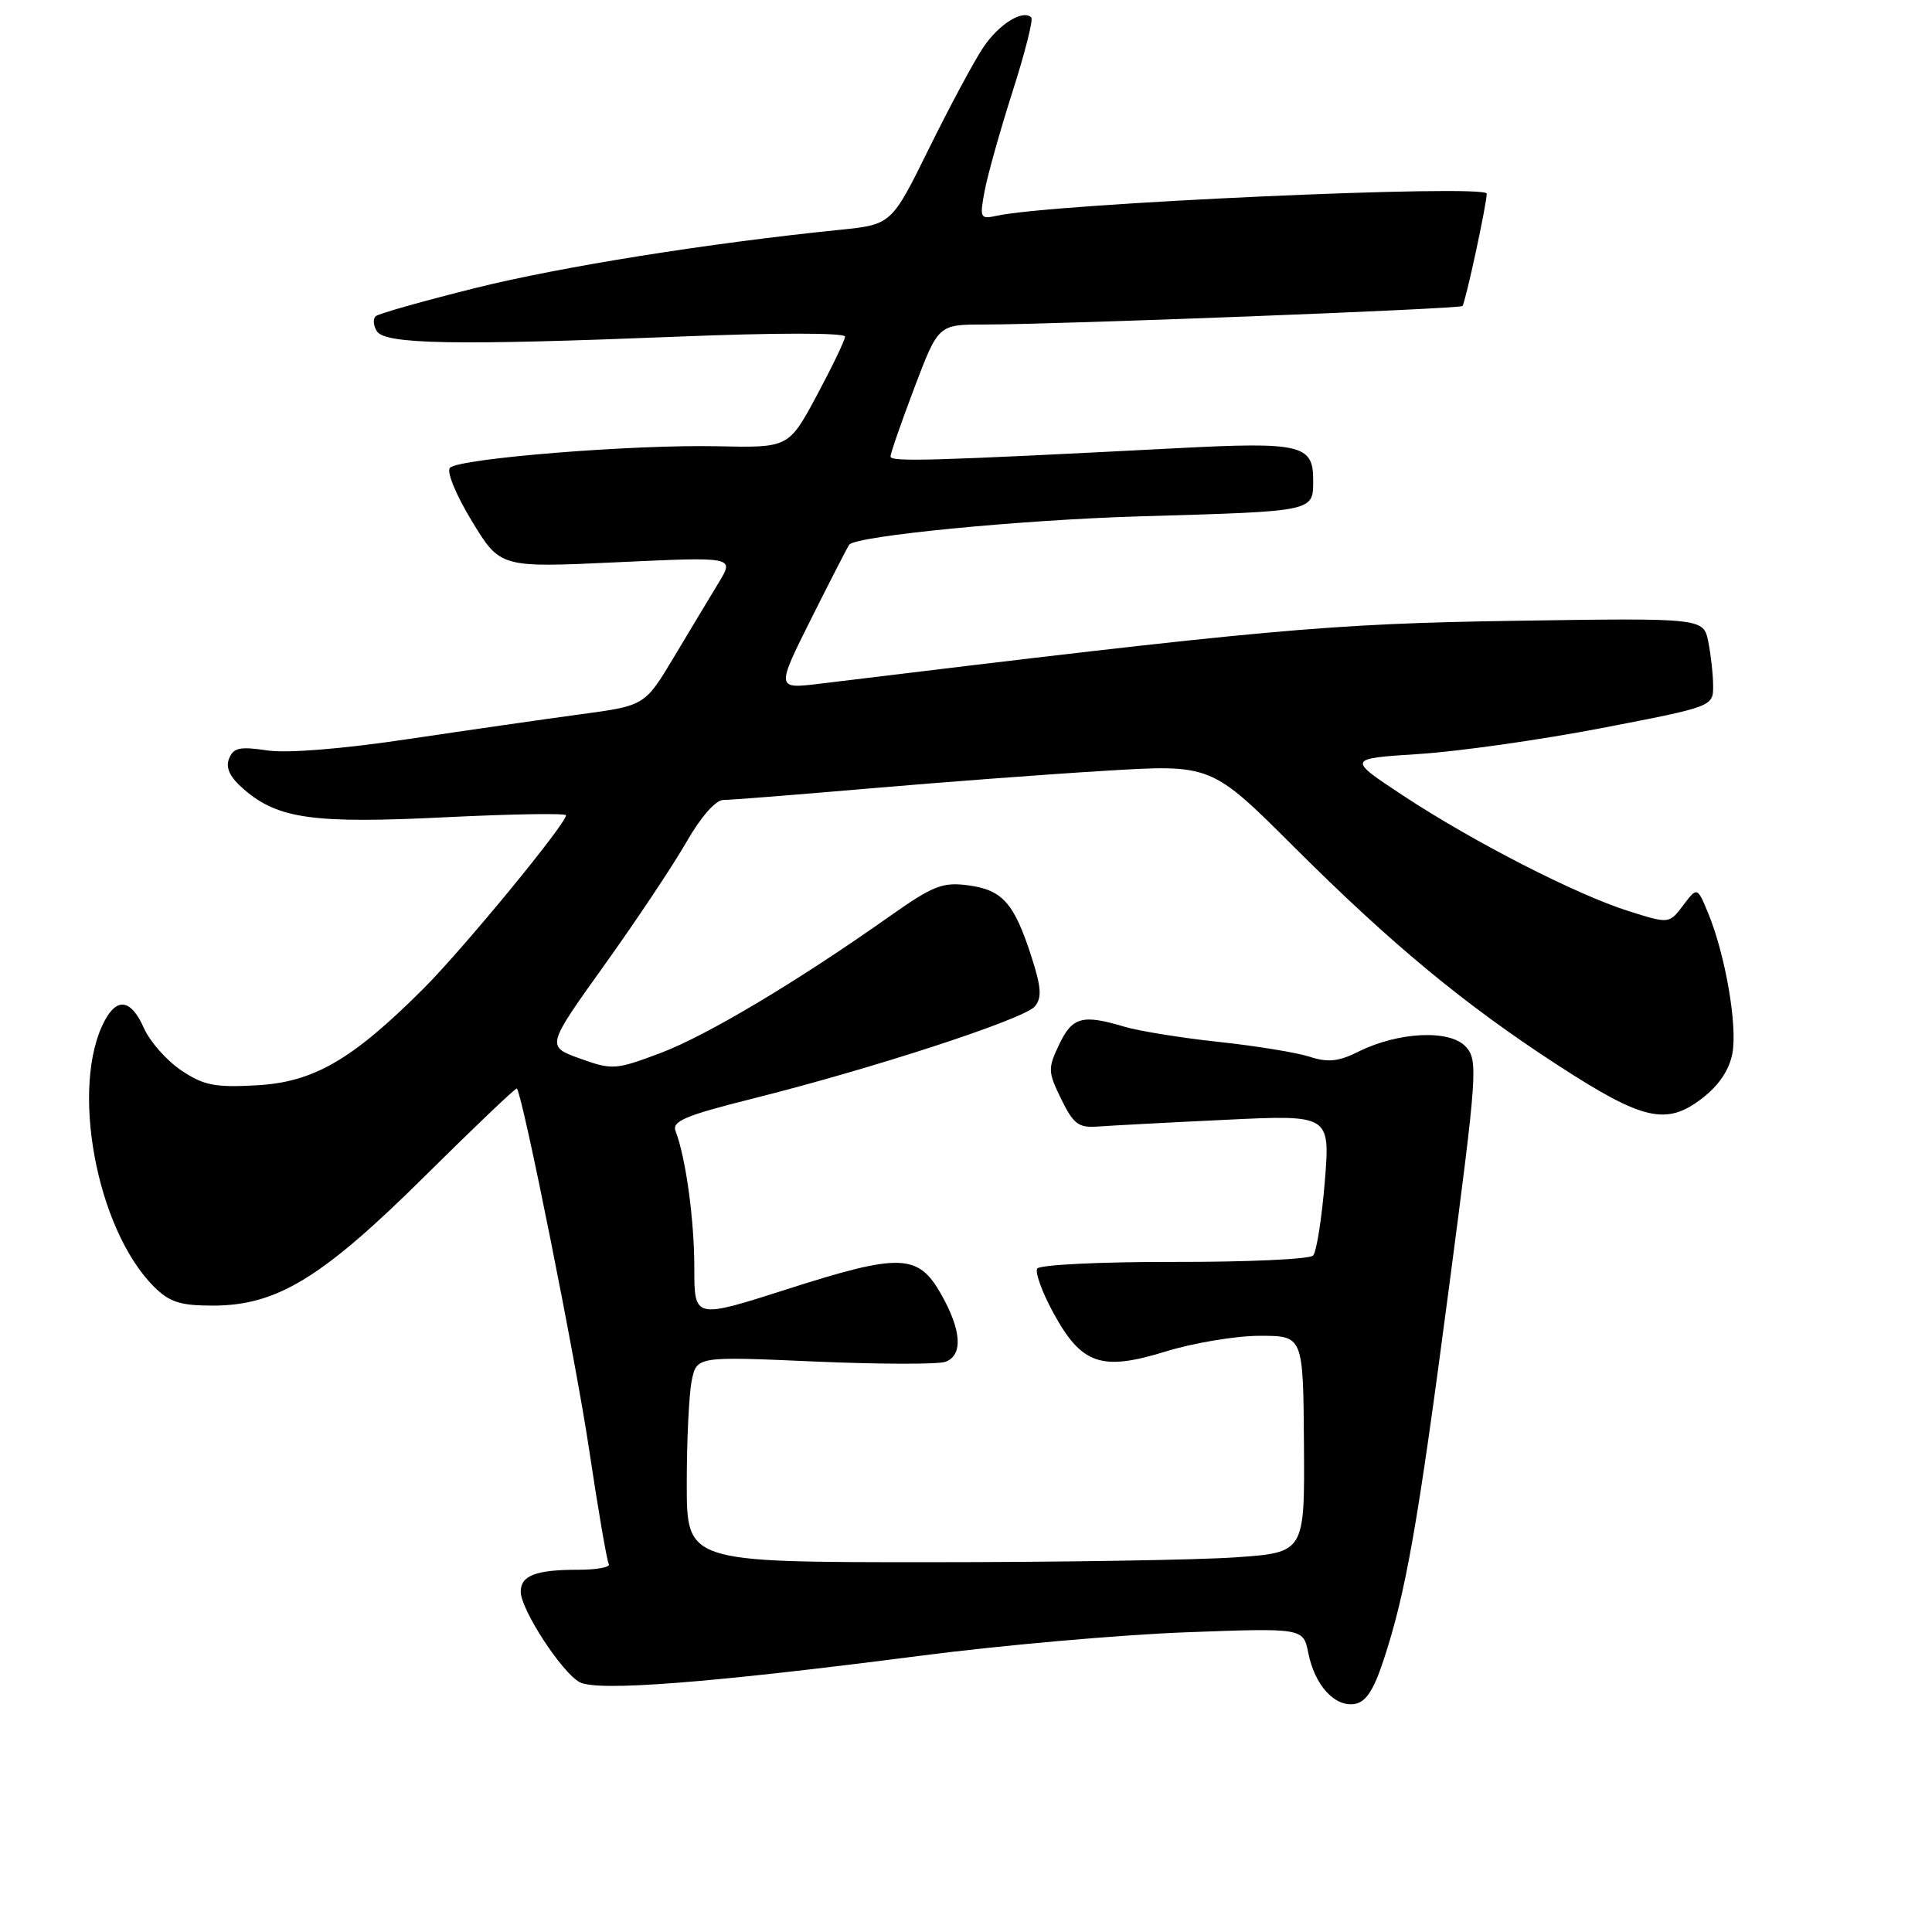 <?xml version="1.0" encoding="UTF-8" standalone="no"?>
<!DOCTYPE svg PUBLIC "-//W3C//DTD SVG 1.1//EN" "http://www.w3.org/Graphics/SVG/1.1/DTD/svg11.dtd" >
<svg xmlns="http://www.w3.org/2000/svg" xmlns:xlink="http://www.w3.org/1999/xlink" version="1.1" viewBox="0 0 256 256">
 <g >
 <path fill="currentColor"
d=" M 183.30 220.06 C 186.28 211.09 187.87 202.06 192.00 170.59 C 195.75 142.13 195.86 140.50 194.23 138.70 C 192.14 136.39 185.30 136.71 180.00 139.35 C 177.38 140.66 175.95 140.81 173.56 140.03 C 171.88 139.48 166.45 138.59 161.50 138.06 C 156.55 137.53 150.93 136.62 149.01 136.05 C 143.43 134.38 142.09 134.74 140.35 138.39 C 138.83 141.57 138.85 142.03 140.62 145.64 C 142.24 148.96 142.92 149.47 145.50 149.27 C 147.15 149.15 154.75 148.74 162.38 148.38 C 176.26 147.71 176.26 147.71 175.54 156.61 C 175.14 161.50 174.44 165.89 173.99 166.37 C 173.53 166.85 165.25 167.23 155.58 167.21 C 145.92 167.19 137.75 167.59 137.44 168.09 C 137.13 168.59 138.08 171.22 139.56 173.93 C 143.31 180.82 145.92 181.72 154.49 179.07 C 158.19 177.93 163.79 177.00 166.94 177.00 C 172.68 177.00 172.68 177.00 172.78 191.35 C 172.88 205.71 172.88 205.71 163.79 206.35 C 158.79 206.71 140.36 207.00 122.85 207.00 C 91.00 207.00 91.00 207.00 91.00 196.62 C 91.00 190.92 91.29 184.78 91.65 182.98 C 92.31 179.72 92.31 179.72 107.95 180.41 C 116.55 180.78 124.36 180.80 125.30 180.44 C 127.62 179.55 127.41 176.28 124.71 171.50 C 121.66 166.10 119.29 166.02 104.25 170.84 C 92.00 174.76 92.00 174.76 92.00 168.02 C 92.00 161.62 90.87 153.40 89.52 149.89 C 89.00 148.57 90.78 147.82 99.70 145.58 C 115.68 141.58 135.73 135.03 137.12 133.36 C 138.08 132.20 137.98 130.81 136.65 126.70 C 134.37 119.65 132.83 117.92 128.29 117.31 C 124.91 116.86 123.63 117.36 117.96 121.36 C 105.59 130.10 93.65 137.22 87.50 139.54 C 81.56 141.77 81.14 141.80 76.84 140.26 C 72.38 138.65 72.38 138.65 80.07 127.90 C 84.31 121.98 89.20 114.64 90.96 111.57 C 92.85 108.26 94.83 106.00 95.84 106.00 C 96.77 106.00 105.40 105.32 115.01 104.49 C 124.63 103.66 138.80 102.59 146.50 102.13 C 160.50 101.28 160.50 101.28 171.50 112.26 C 184.39 125.12 194.07 133.13 206.46 141.17 C 217.66 148.44 220.78 149.17 225.47 145.59 C 227.74 143.86 229.13 141.81 229.55 139.58 C 230.24 135.89 228.62 126.53 226.34 121.00 C 224.89 117.50 224.89 117.50 223.03 119.96 C 221.17 122.42 221.17 122.42 215.81 120.73 C 208.84 118.53 195.20 111.54 185.89 105.40 C 178.50 100.52 178.50 100.52 188.00 99.91 C 193.22 99.58 204.14 98.03 212.25 96.47 C 226.89 93.65 227.00 93.61 227.00 90.94 C 227.00 89.46 226.71 86.82 226.36 85.06 C 225.73 81.88 225.73 81.88 200.61 82.26 C 175.94 82.65 168.15 83.35 108.67 90.59 C 102.83 91.30 102.83 91.30 107.53 81.90 C 110.12 76.73 112.37 72.35 112.54 72.16 C 113.59 70.99 135.35 68.88 151.00 68.42 C 174.53 67.73 174.00 67.84 174.00 63.50 C 174.00 58.94 172.27 58.54 156.12 59.38 C 123.45 61.07 118.00 61.23 118.00 60.49 C 118.00 60.06 119.43 55.94 121.17 51.35 C 124.34 43.00 124.34 43.00 130.42 43.00 C 140.10 43.00 193.40 40.94 193.78 40.55 C 194.16 40.17 197.00 27.04 197.00 25.66 C 197.00 24.37 139.62 26.95 132.13 28.58 C 129.87 29.07 129.79 28.92 130.47 25.30 C 130.86 23.21 132.52 17.30 134.16 12.16 C 135.81 7.02 136.93 2.59 136.65 2.32 C 135.55 1.21 132.38 3.18 130.31 6.25 C 129.10 8.04 125.87 14.06 123.12 19.63 C 118.13 29.75 118.13 29.75 111.31 30.45 C 93.79 32.23 74.40 35.33 63.00 38.16 C 56.12 39.88 50.18 41.55 49.79 41.90 C 49.40 42.24 49.46 43.13 49.93 43.88 C 51.00 45.62 60.25 45.79 89.75 44.61 C 102.82 44.08 111.99 44.08 111.97 44.61 C 111.95 45.10 110.26 48.61 108.22 52.42 C 104.50 59.34 104.50 59.34 95.00 59.13 C 83.84 58.89 60.88 60.74 59.63 61.98 C 59.14 62.47 60.39 65.53 62.52 69.04 C 66.28 75.23 66.28 75.23 81.79 74.50 C 97.30 73.78 97.30 73.78 95.27 77.14 C 94.15 78.99 91.48 83.42 89.34 87.00 C 85.45 93.50 85.45 93.50 76.98 94.64 C 72.31 95.27 62.02 96.75 54.10 97.93 C 45.29 99.25 38.02 99.83 35.37 99.43 C 31.76 98.89 30.91 99.08 30.34 100.55 C 29.87 101.77 30.49 103.03 32.35 104.62 C 36.87 108.51 41.57 109.16 59.02 108.29 C 67.81 107.86 75.00 107.74 75.00 108.03 C 75.00 109.17 61.31 125.82 56.06 131.05 C 46.65 140.44 41.55 143.40 34.00 143.81 C 28.47 144.12 26.98 143.82 24.00 141.82 C 22.07 140.52 19.86 138.01 19.07 136.23 C 17.40 132.46 15.55 132.10 13.88 135.23 C 9.25 143.88 12.75 162.84 20.39 170.48 C 22.45 172.54 23.88 173.00 28.19 173.00 C 36.70 173.00 42.70 169.33 56.39 155.75 C 62.94 149.26 68.38 144.08 68.49 144.23 C 69.31 145.33 76.31 180.30 78.05 192.00 C 79.24 199.97 80.42 206.84 80.67 207.25 C 80.91 207.66 79.10 208.00 76.64 208.00 C 71.00 208.00 69.00 208.76 69.00 210.91 C 69.00 213.27 74.45 221.64 76.81 222.90 C 79.17 224.16 94.09 223.00 122.00 219.39 C 132.72 218.00 148.52 216.61 157.10 216.29 C 172.69 215.71 172.69 215.71 173.36 219.04 C 174.21 223.28 176.81 226.17 179.44 225.79 C 180.95 225.58 181.98 224.05 183.30 220.06 Z "/>
</g>
</svg>